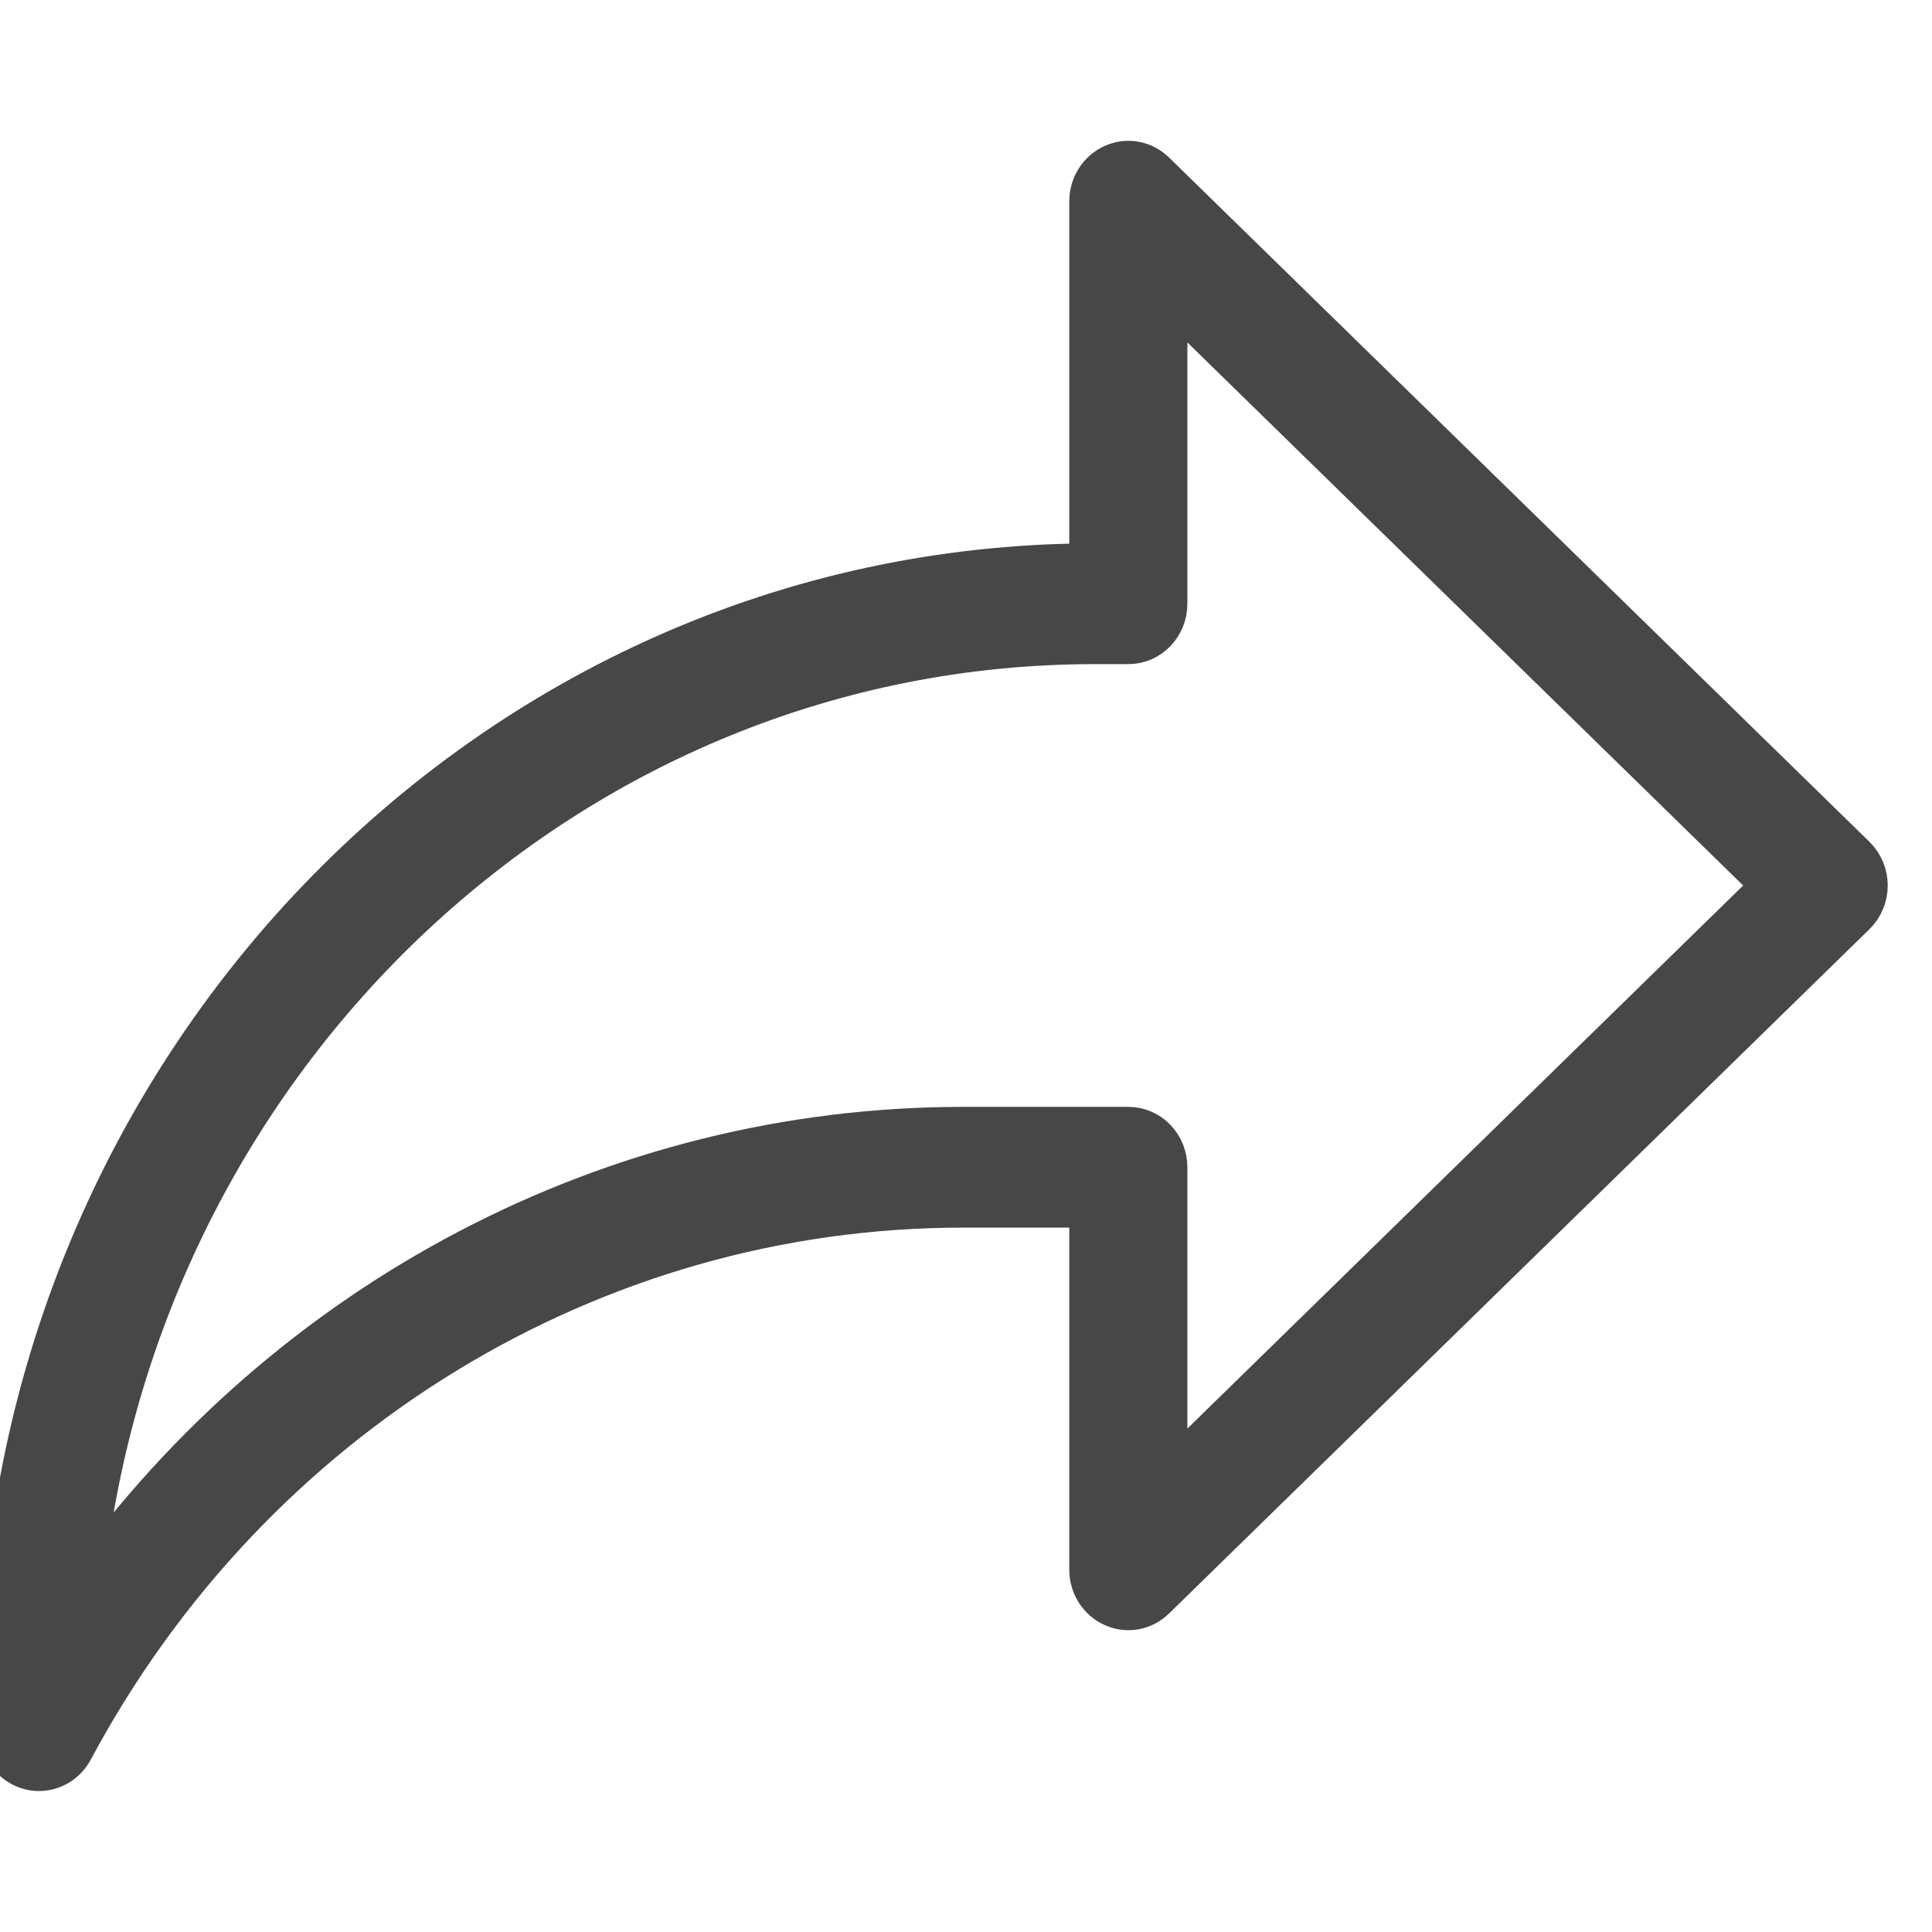 <svg width="24" height="24" viewBox="0 0 24 24" fill="none" xmlns="http://www.w3.org/2000/svg">
<g clip-path="url(#clip0)">
<path d="M0.484 21.999C0.445 21.999 0.404 21.994 0.364 21.983C0.151 21.926 0.002 21.728 0.001 21.5L0 21.071C0 21.071 0 21.071 0 21.07C0 13.335 6.065 7.039 13.533 7V2.5C13.533 2.3 13.648 2.12 13.825 2.041C14.005 1.96 14.208 1.999 14.349 2.137L23.049 10.637C23.145 10.731 23.2 10.862 23.2 11C23.2 11.138 23.145 11.269 23.049 11.363L14.349 19.863C14.208 20.001 14.006 20.04 13.825 19.959C13.648 19.88 13.533 19.7 13.533 19.5V15H11.961C7.367 15 3.131 17.583 0.907 21.741C0.821 21.902 0.657 21.999 0.484 21.999ZM13.601 8C7.086 8 1.706 13.129 1.036 19.688C3.581 16.141 7.622 14 11.961 14H14.017C14.284 14 14.5 14.224 14.5 14.5V18.34L22.012 11L14.5 3.66V7.5C14.5 7.776 14.284 8 14.017 8H13.601Z" fill="#474747" stroke="#474747" stroke-width="0.5"/>
</g>
<defs>
<clipPath id="clip0">
<rect width="24" height="24" fill="white"/>
</clipPath>
</defs>
</svg>
